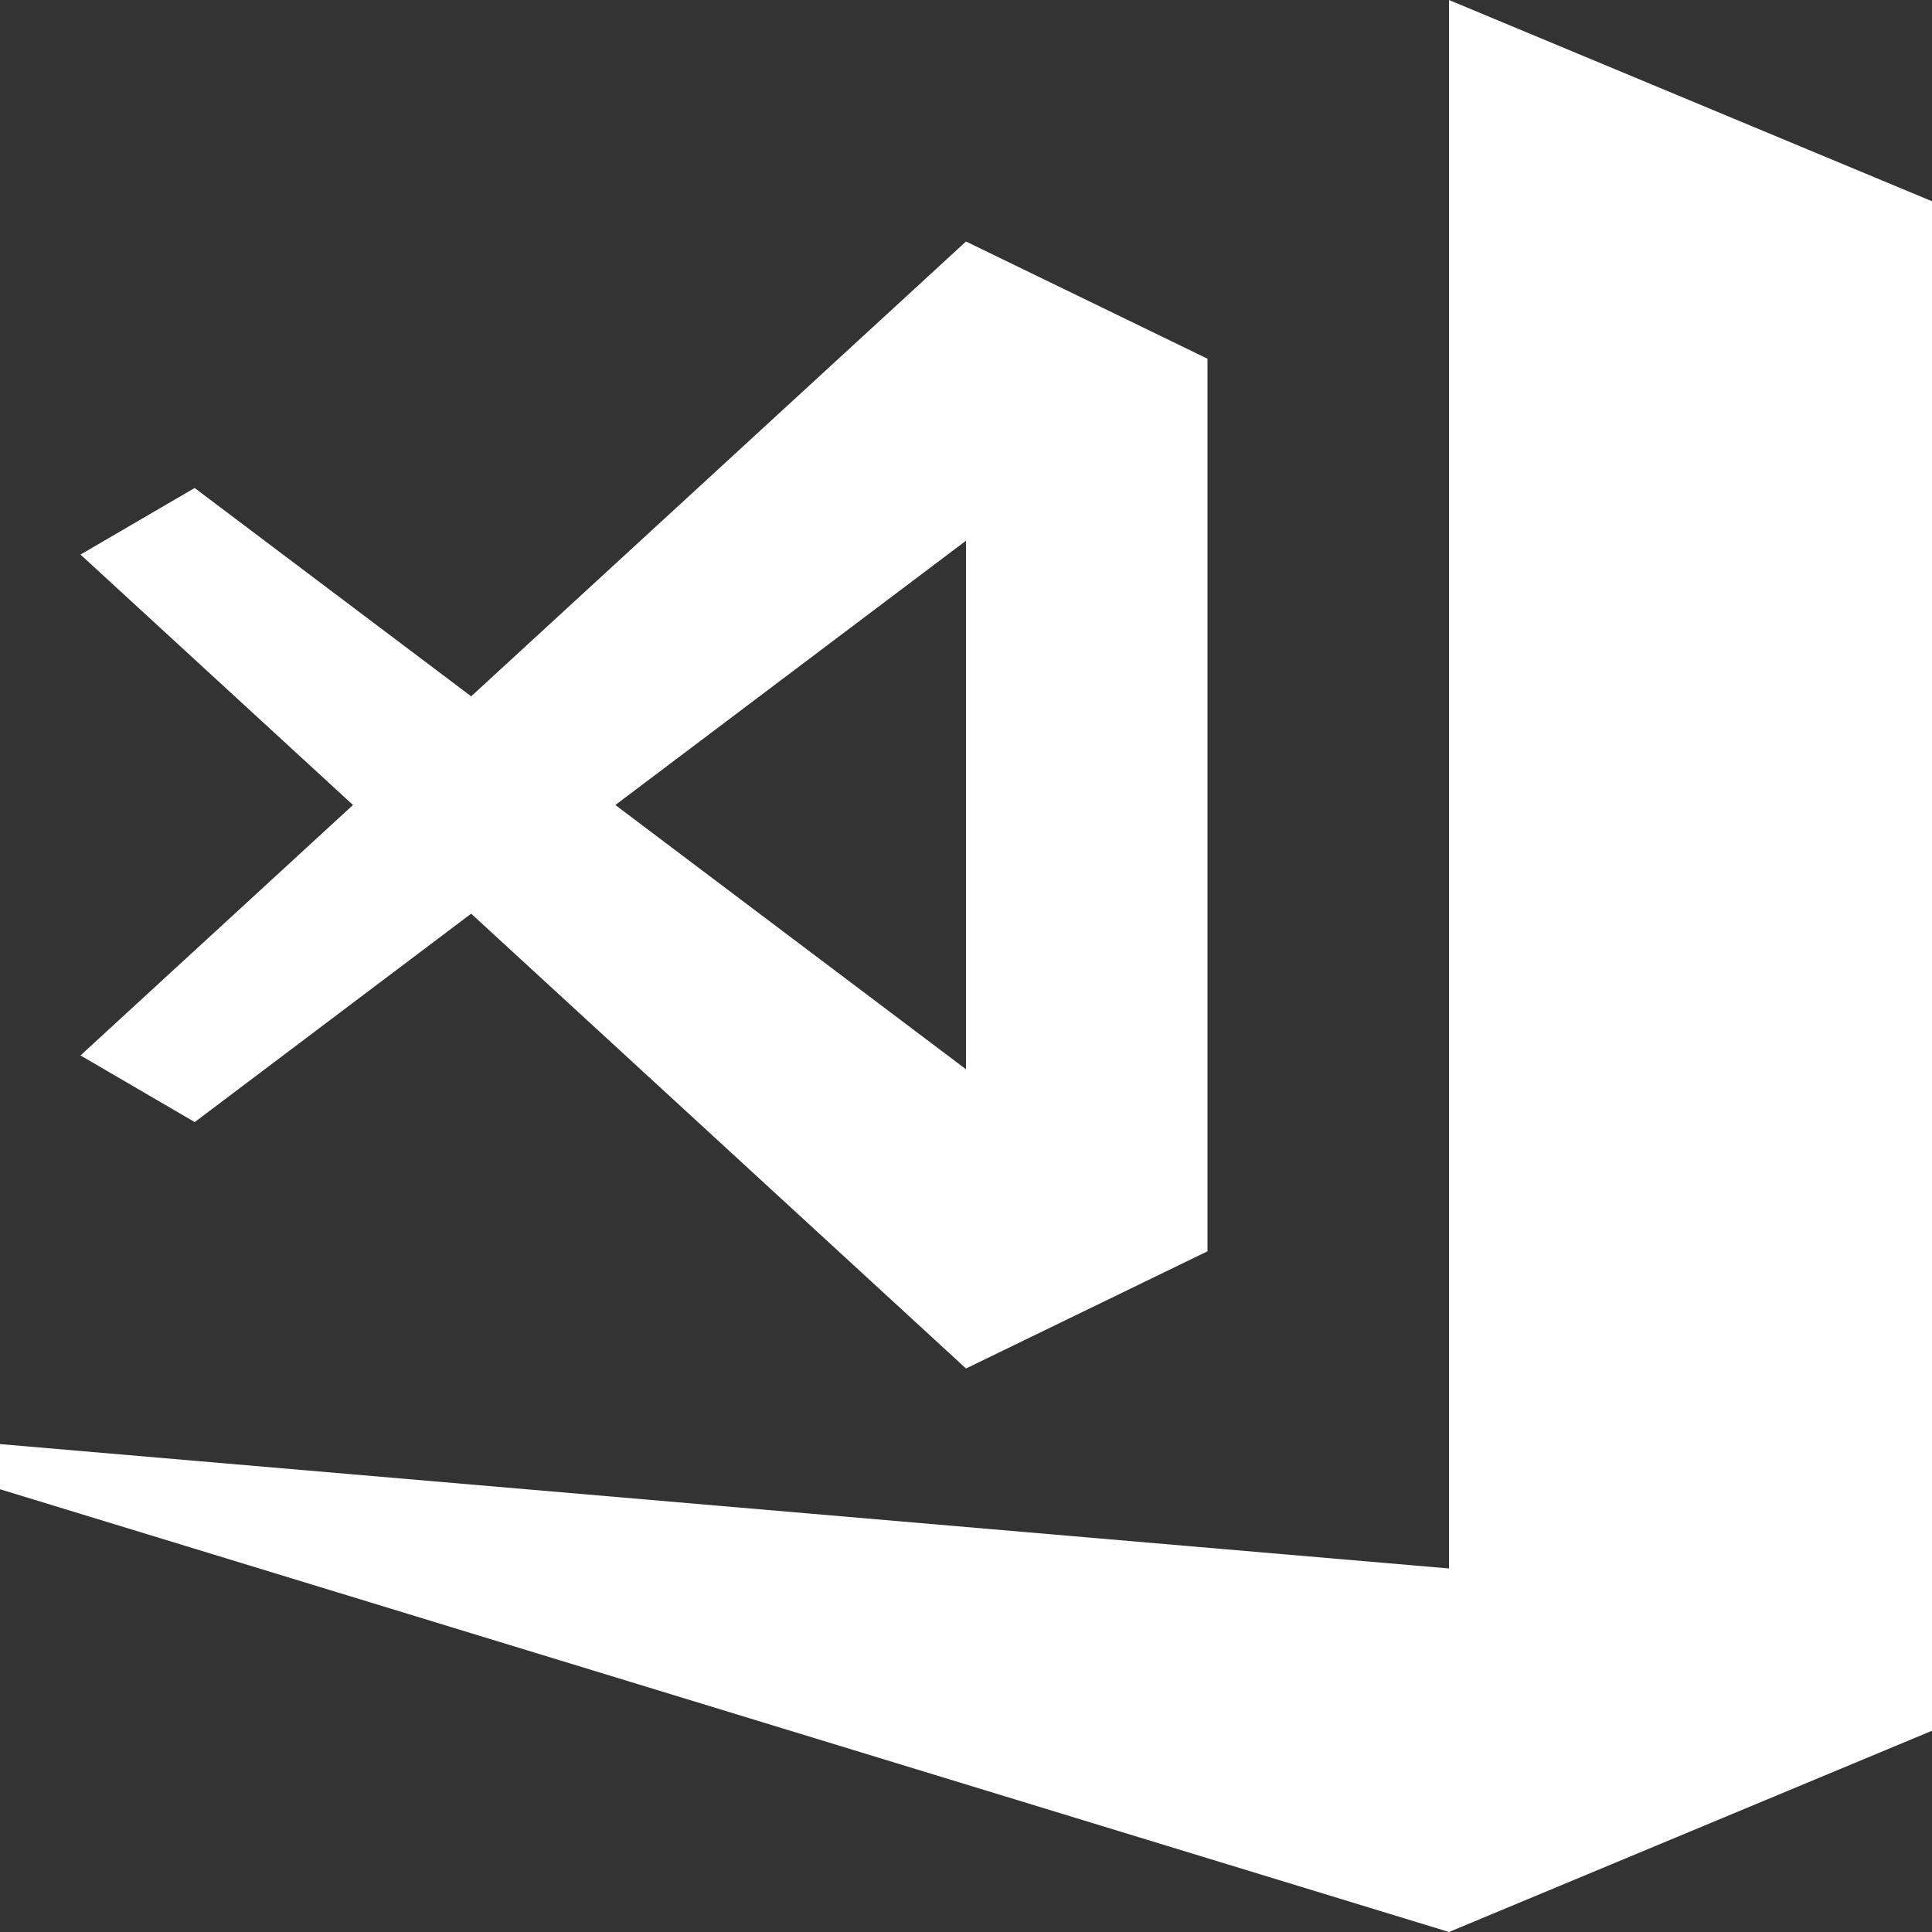 <svg fill="white" role="img" viewBox="0 0 24 24" xmlns="http://www.w3.org/2000/svg"><rect x="0" y="0" width="24" height="24" fill="#333333" stroke="none"/><title>Visual Studio Code icon</title><path d="M24 2.5v19L18 24 0 18.5v-.561l18 1.545V0zM1 13.111L4.385 10 1 6.889l1.418-.827L5.853 8.65 12 3l3 1.456v11.088L12 17l-6.147-5.65-3.434 2.589zM7.644 10L12 13.283V6.717z"/></svg>